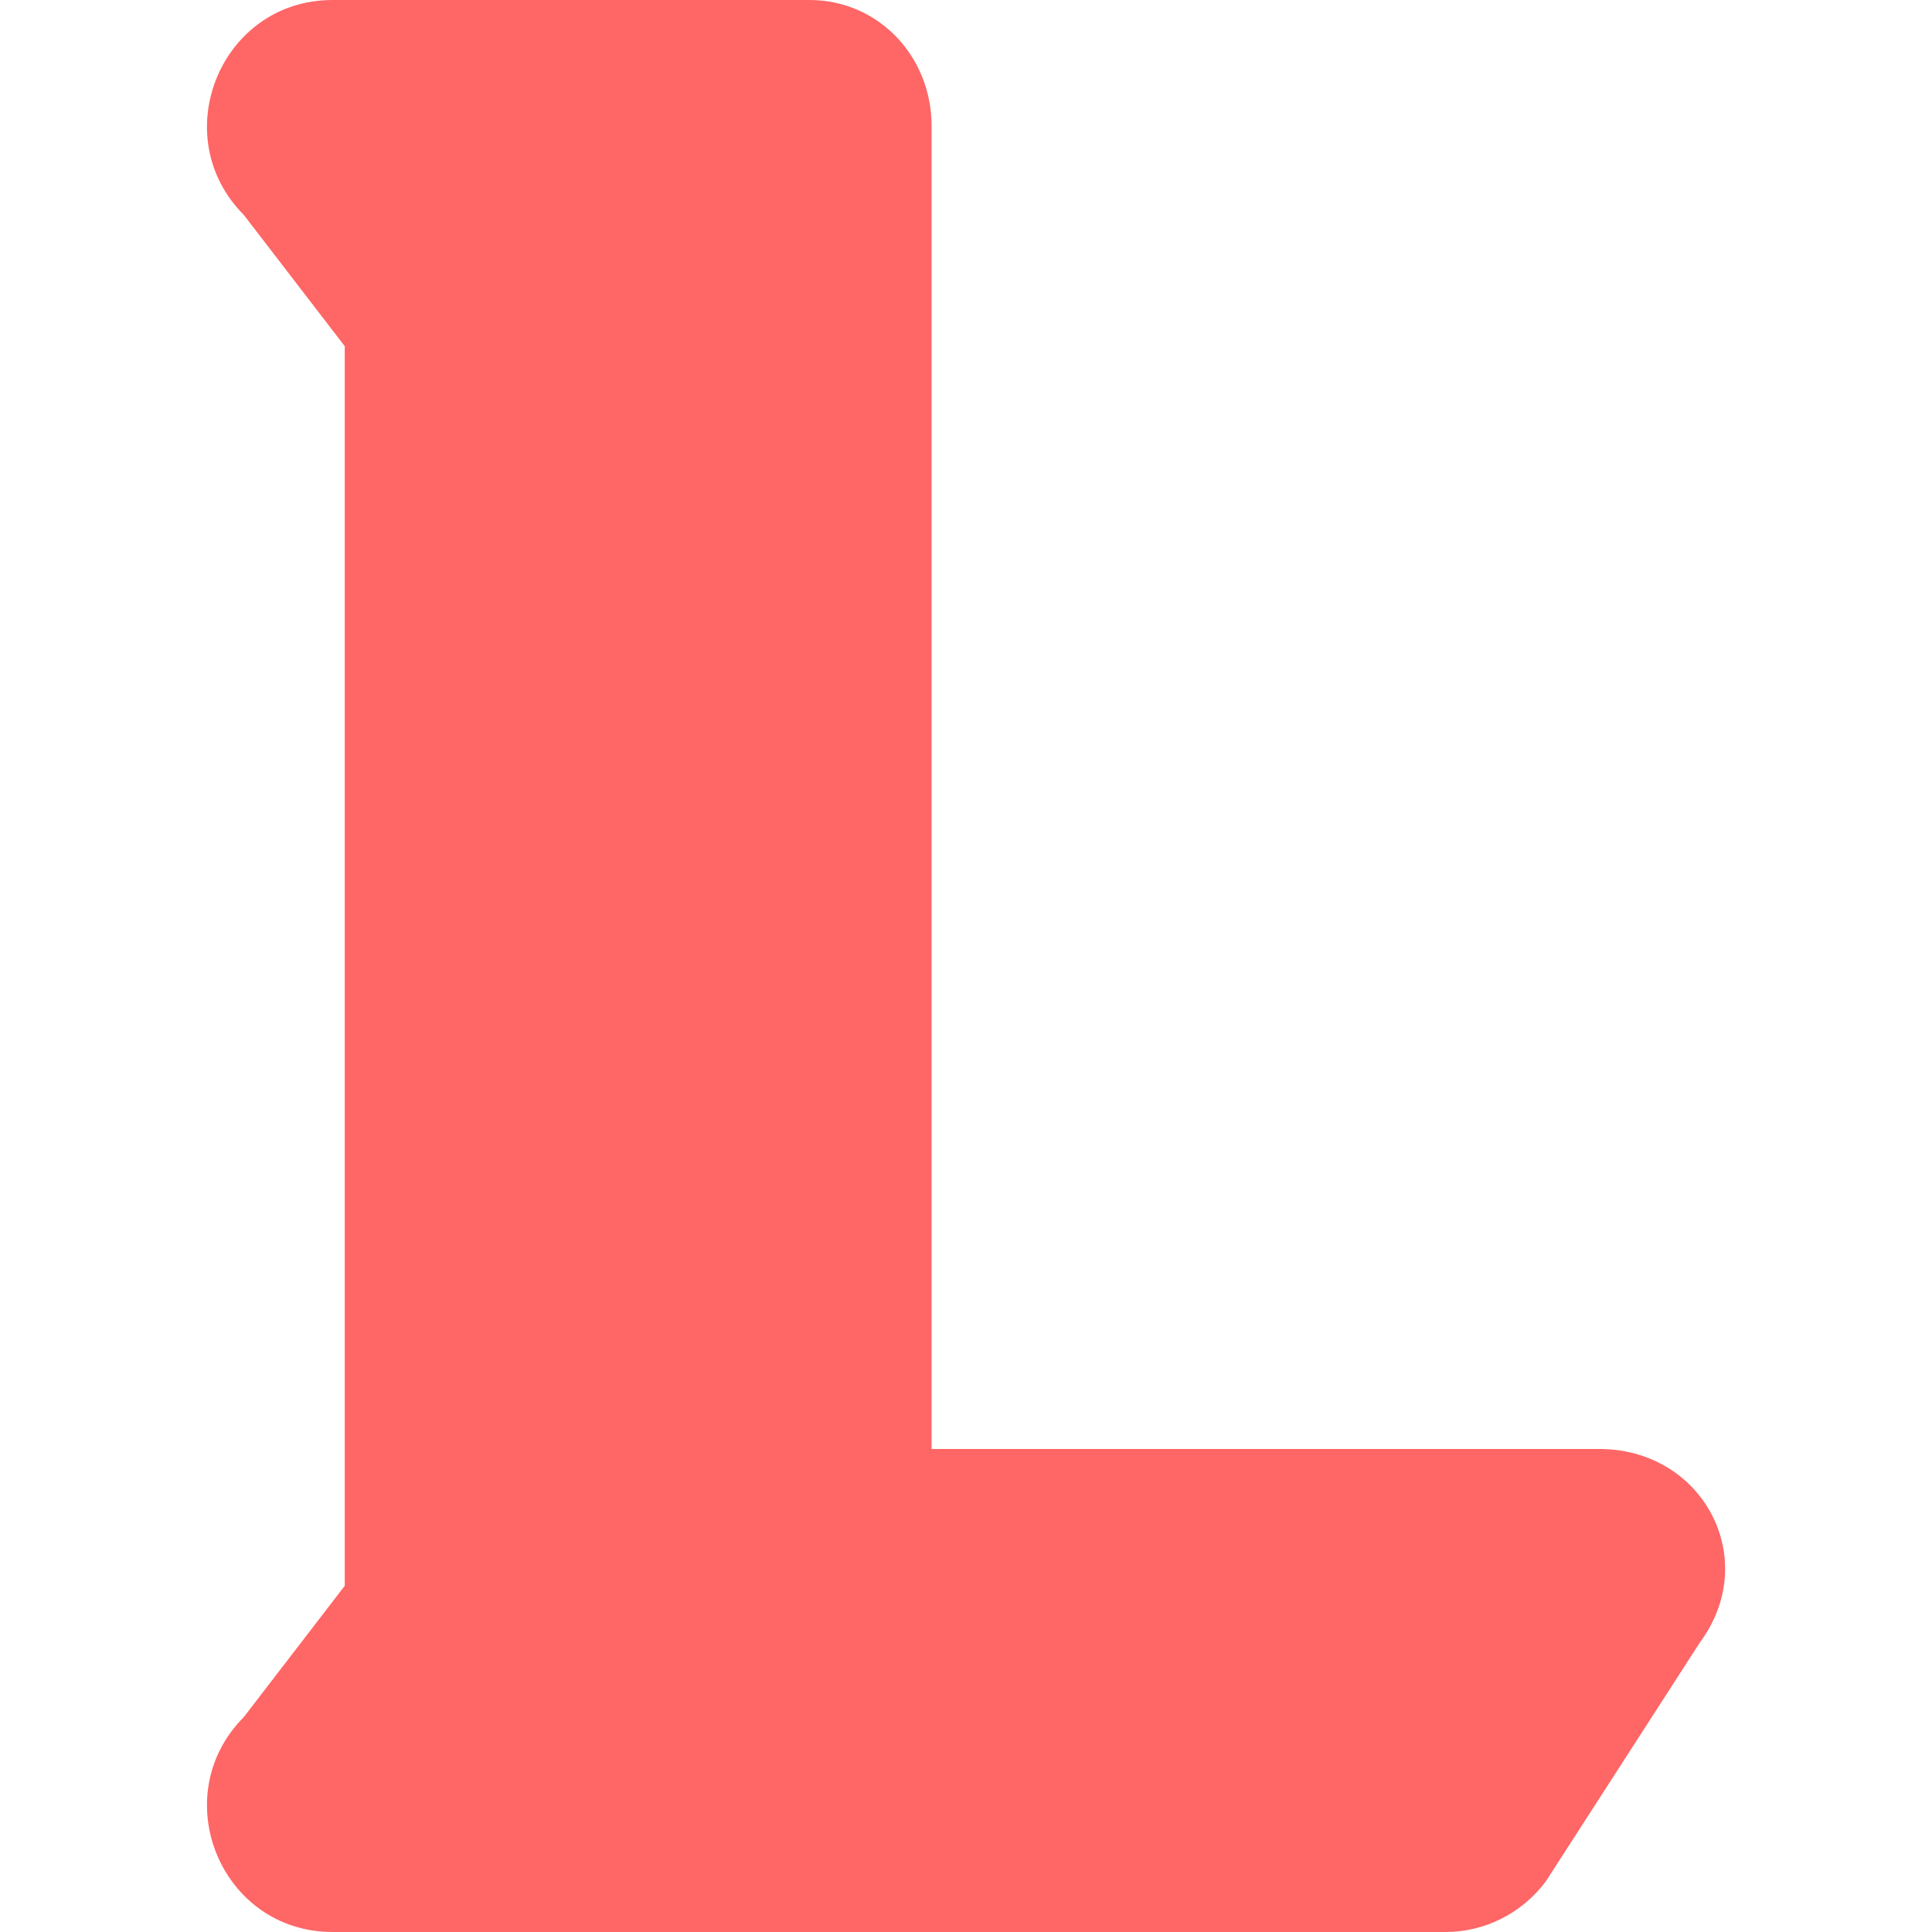 
<svg xmlns="http://www.w3.org/2000/svg" xmlns:xlink="http://www.w3.org/1999/xlink" width="16px" height="16px" viewBox="0 0 16 16" version="1.1">
<g id="surface1">
<path style=" stroke:none;fill-rule:nonzero;fill:#ff6666;fill-opacity:1;" d="M 2.754 0 C 1.828 0 1.367 1.125 2.02 1.781 L 2.855 2.867 L 2.855 13.133 L 2.02 14.219 C 1.367 14.875 1.828 16 2.754 16 L 11.973 16 C 12.297 16 12.605 15.844 12.801 15.582 L 14.078 13.602 C 14.59 12.91 14.102 12 13.246 12 L 7.715 12 L 7.715 1.043 C 7.715 0.469 7.277 0 6.703 0 Z M 2.754 0 "/>
</g>
</svg>
